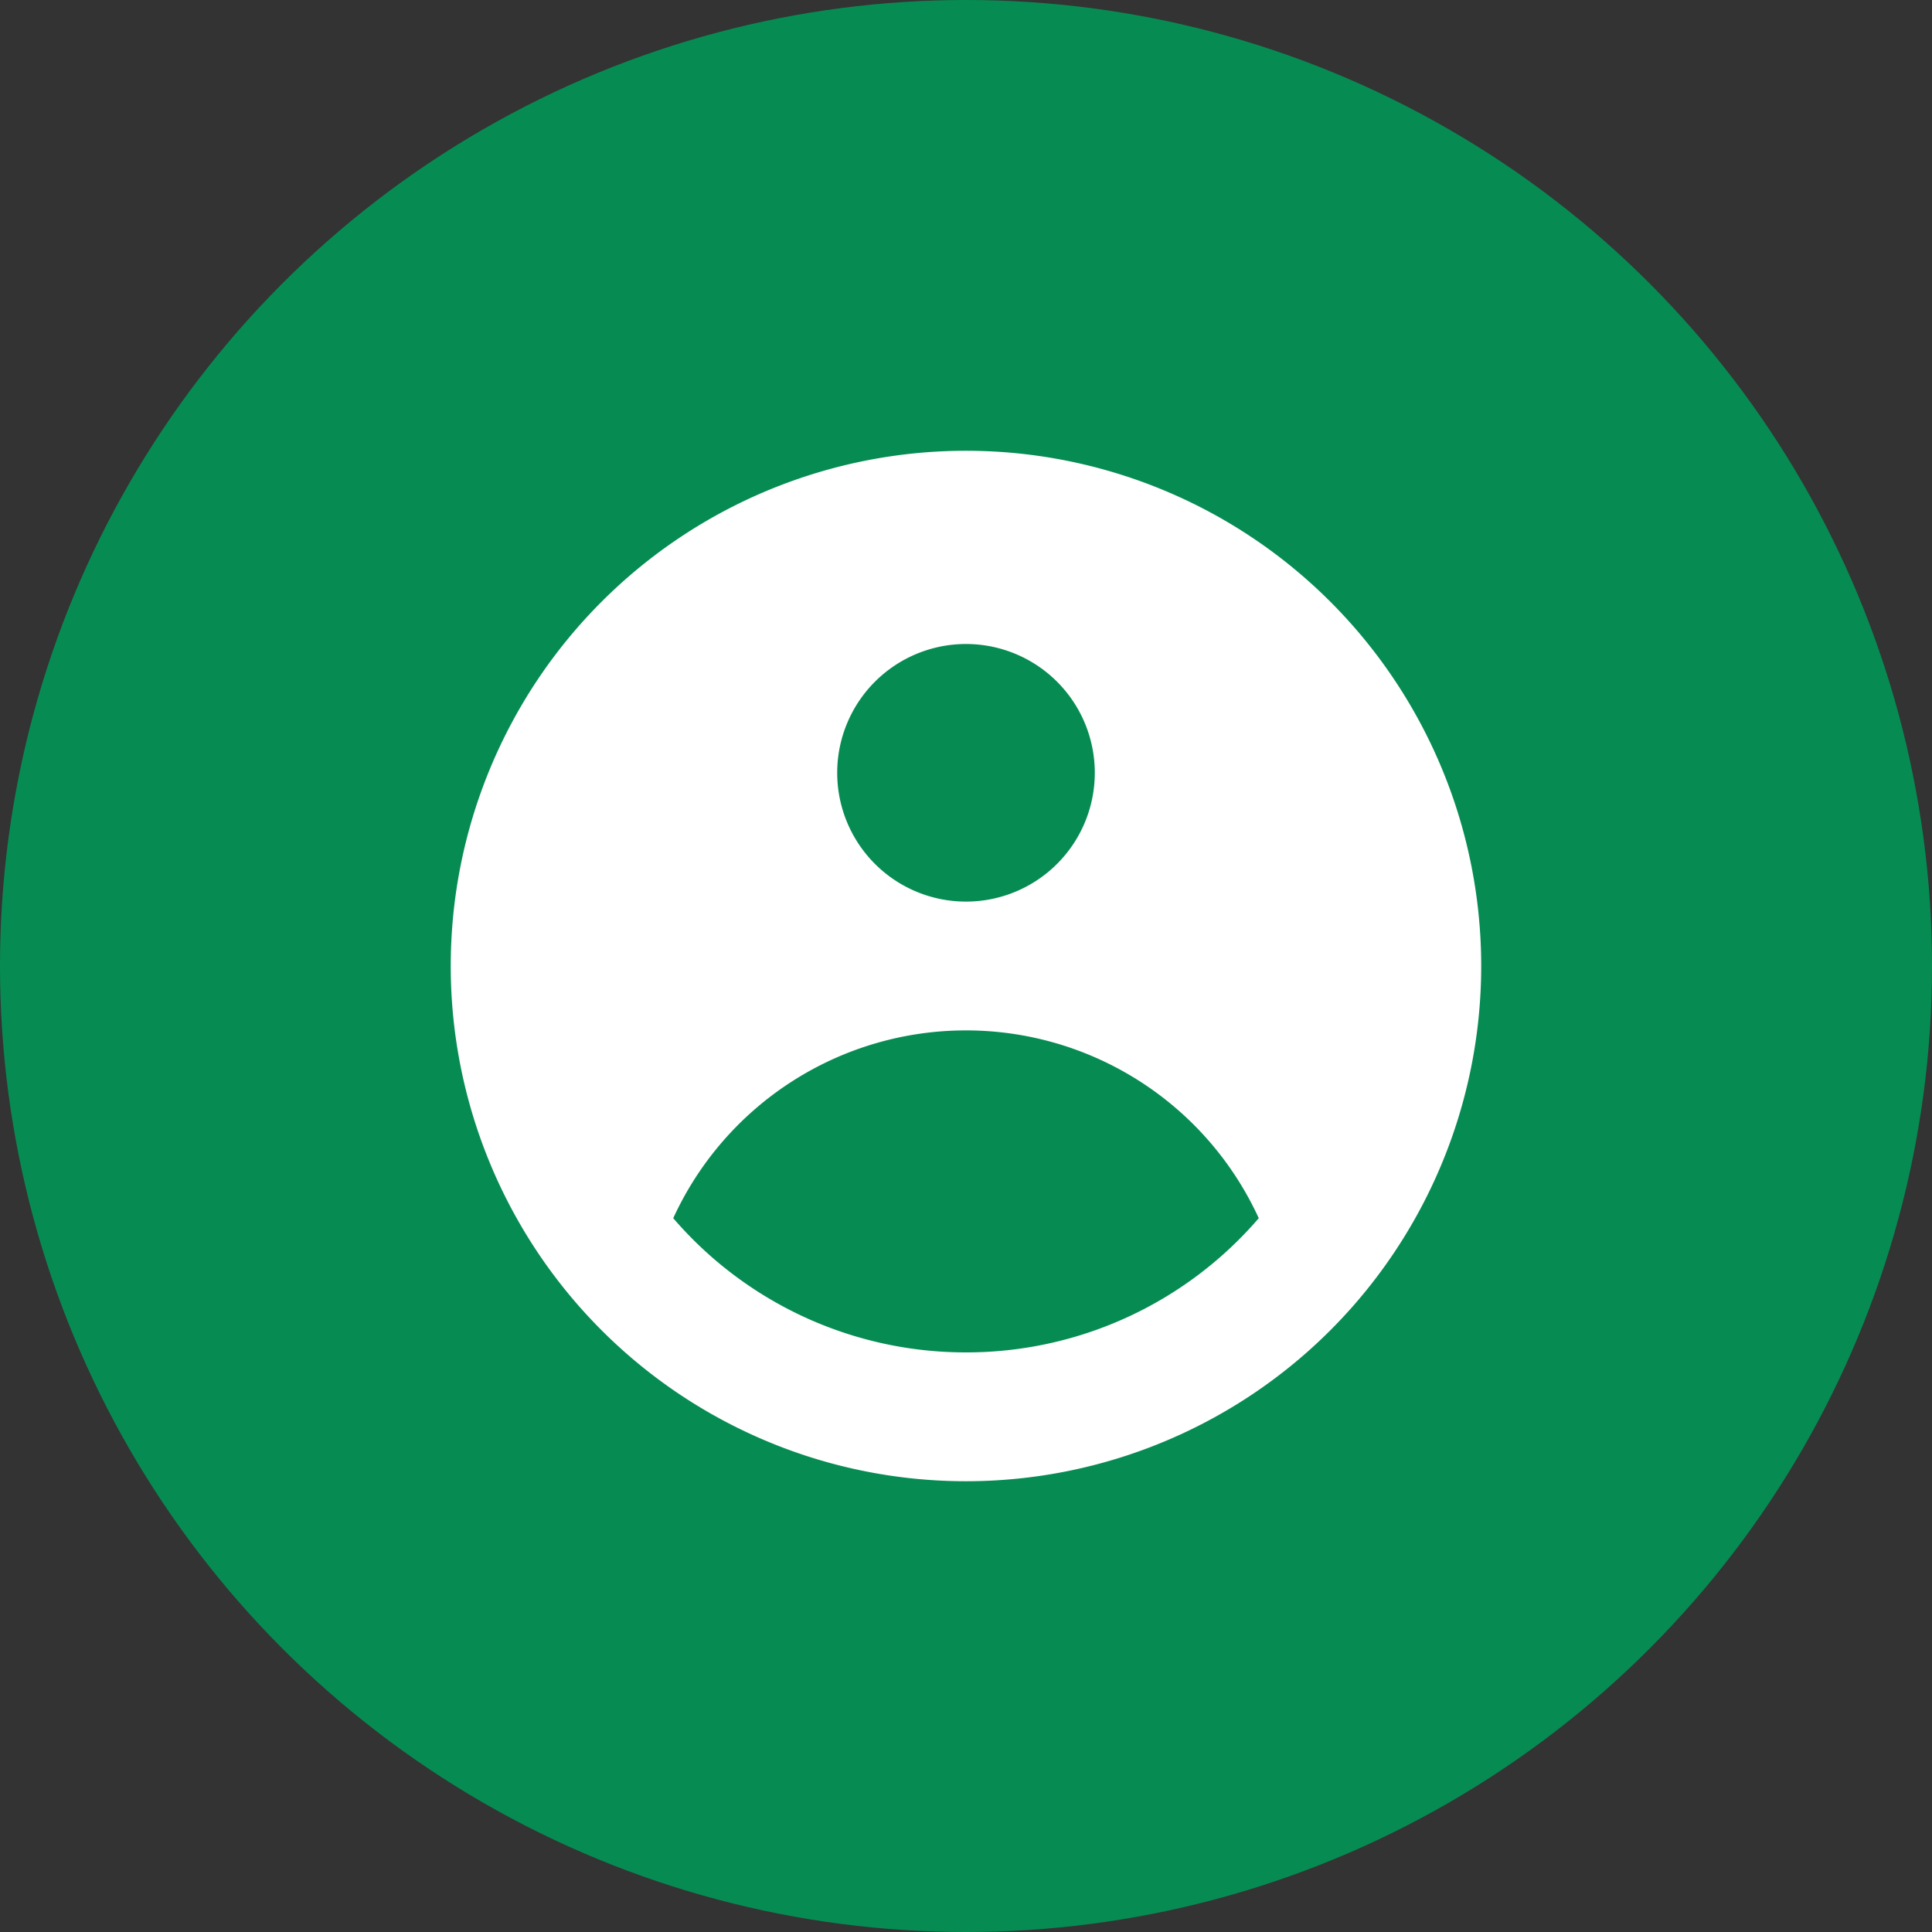 <svg width="30" height="30" fill="none" xmlns="http://www.w3.org/2000/svg"><rect width="100%" height="100%" fill="#333333" stroke="none"/><circle cx="15" cy="15" r="15" fill="#068C52"/><path fill-rule="evenodd" clip-rule="evenodd" d="M23 15a8 8 0 11-16.001 0A8 8 0 0123 15zm-6-3a2 2 0 11-4 0 2 2 0 014 0zm-2 4a5 5 0 00-4.546 2.916A5.987 5.987 0 0015 21a5.987 5.987 0 004.546-2.084A5 5 0 0015 16z" fill="#fff"/></svg>